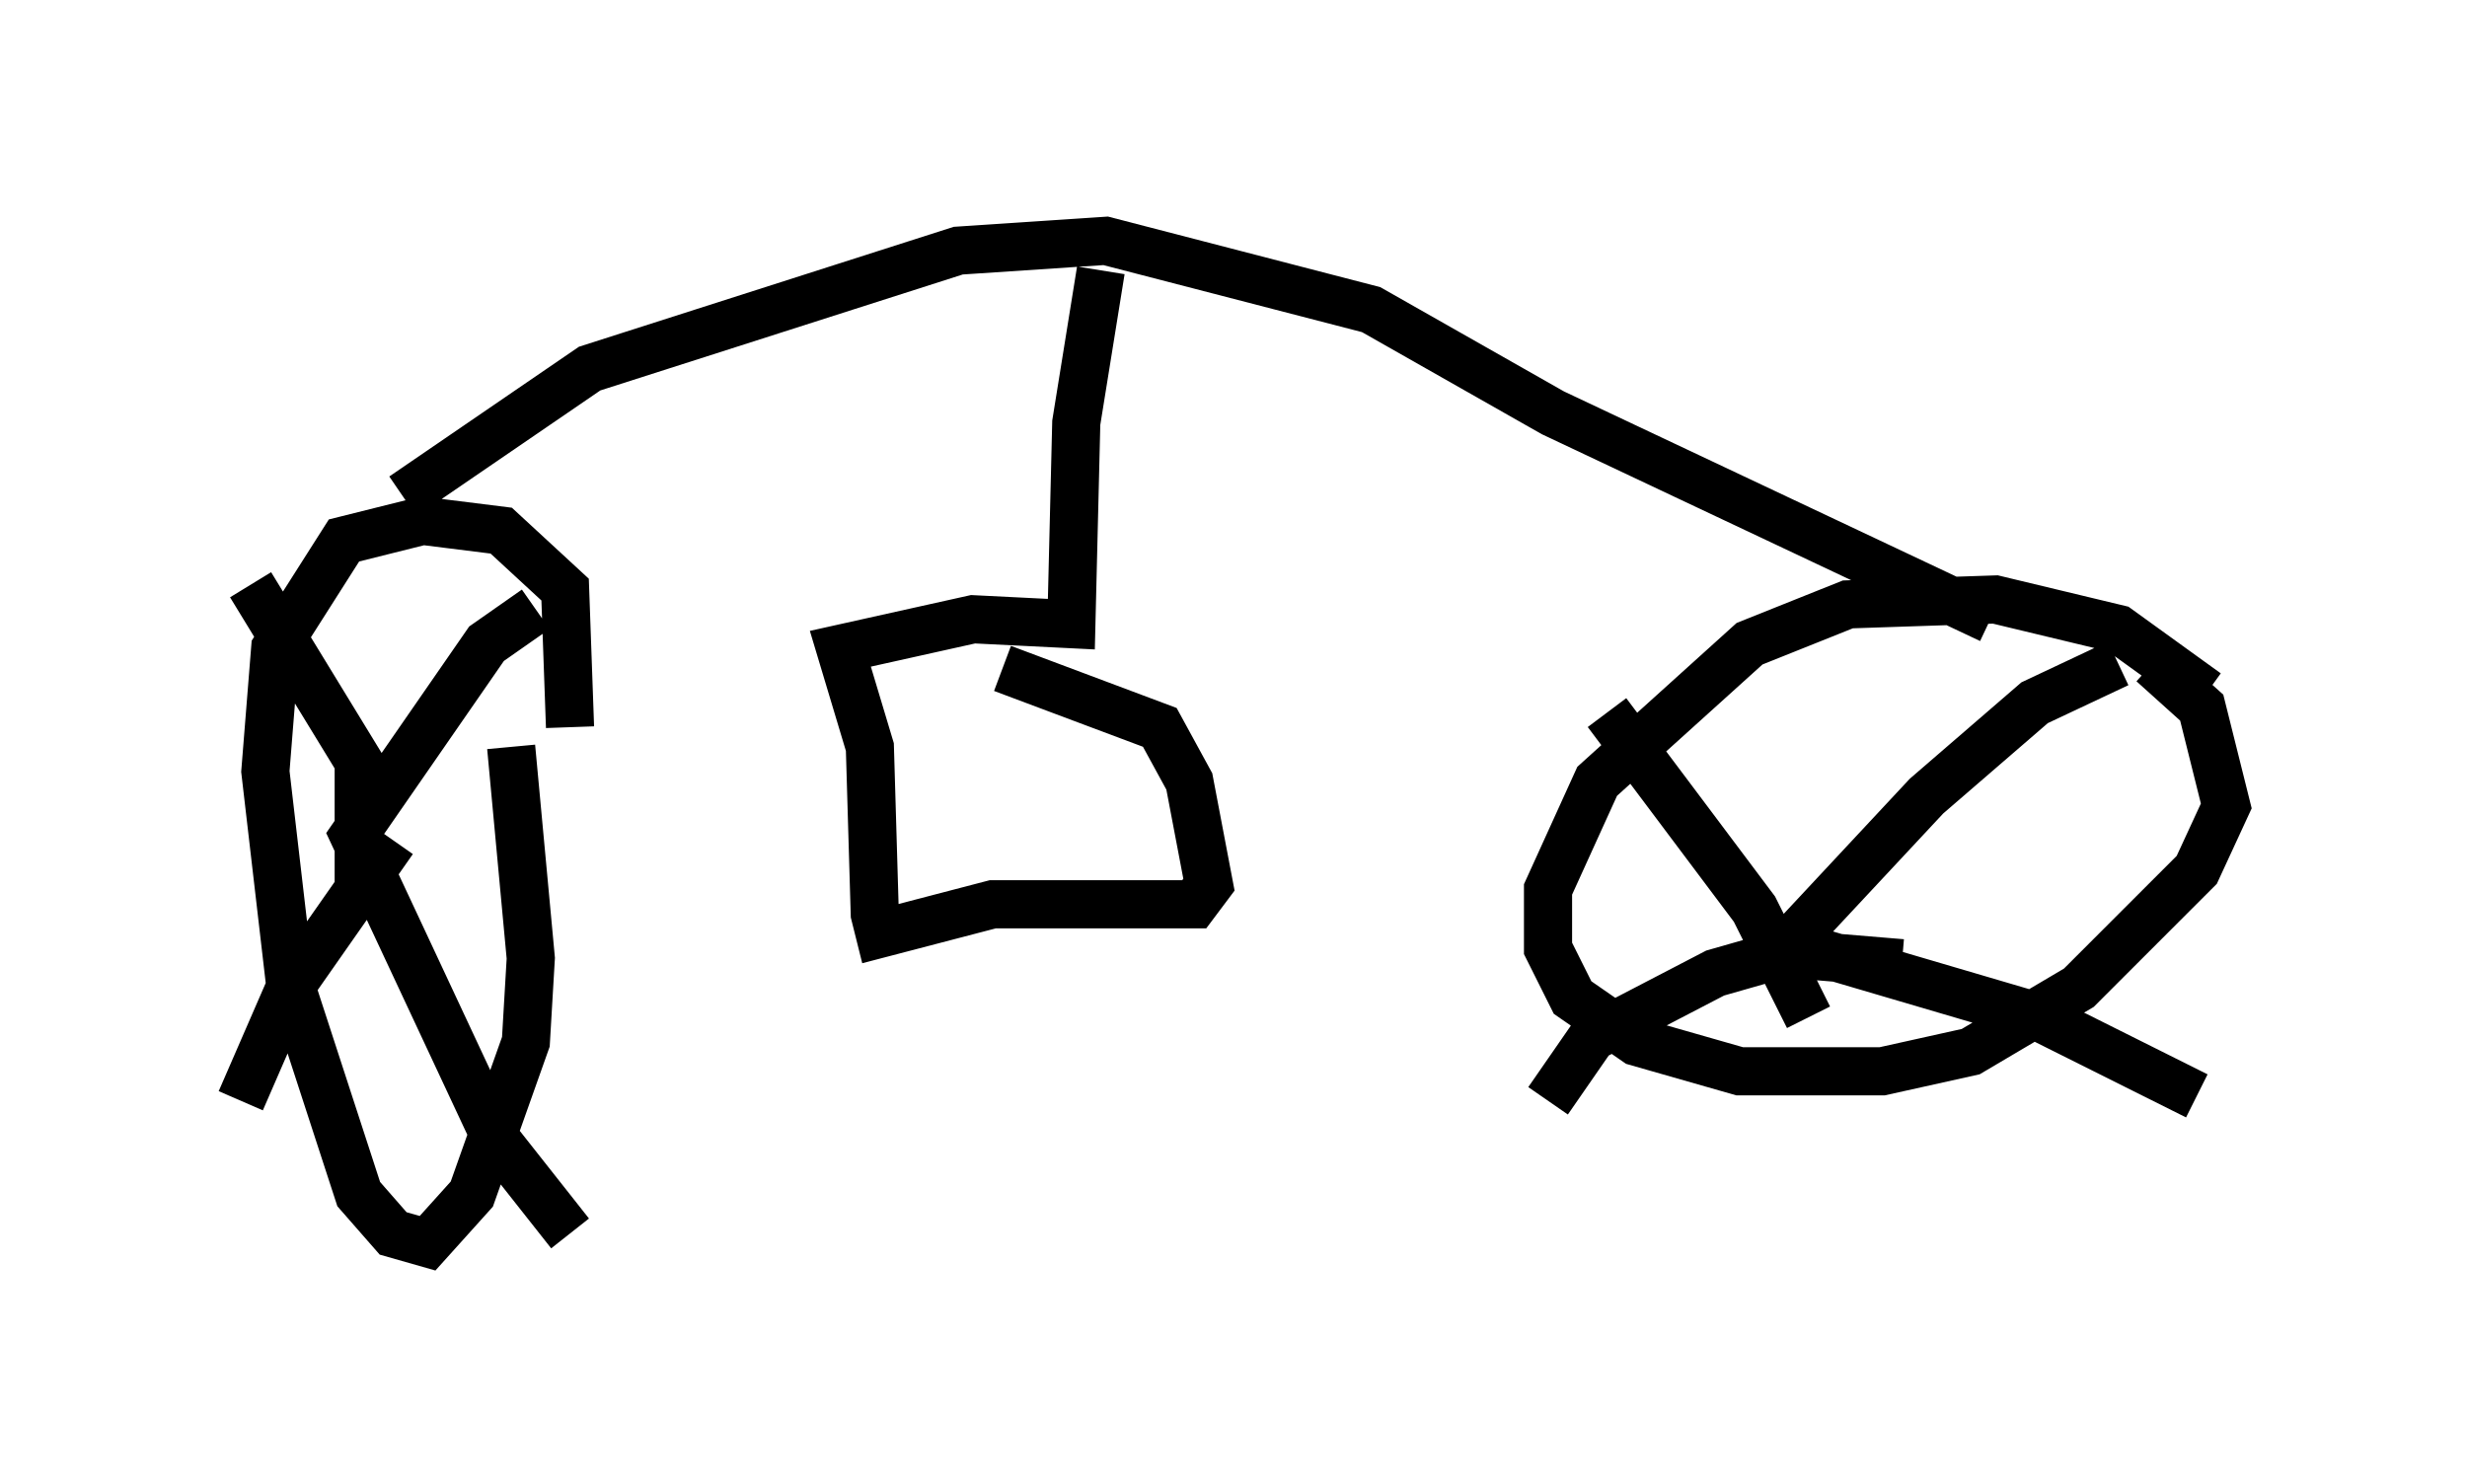 <?xml version="1.0" encoding="utf-8" ?>
<svg baseProfile="full" height="30.825" version="1.1" width="51.242" xmlns="http://www.w3.org/2000/svg" xmlns:ev="http://www.w3.org/2001/xml-events" xmlns:xlink="http://www.w3.org/1999/xlink"><defs /><rect fill="white" height="30.825" width="51.242" x="0" y="0" /><path d="M12.146, 15.719 m-0.306, -0.613 l-0.102, -2.858 -1.327, -1.225 l-1.633, -0.204 -1.633, 0.408 l-1.429, 2.246 -0.204, 2.552 l0.51, 4.39 1.429, 4.39 l0.715, 0.817 0.715, 0.204 l0.919, -1.021 1.123, -3.165 l0.102, -1.735 -0.408, -4.39 m0.51, -2.858 l-1.021, 0.715 -2.756, 3.981 l2.96, 6.329 1.531, 1.94 m-3.675, -8.167 l-2.144, 3.063 -1.021, 2.348 m2.45, -4.288 l0.0, -2.756 -2.246, -3.675 m40.63, 2.246 l-1.838, -1.327 -2.552, -0.613 l-3.063, 0.102 -2.042, 0.817 l-3.165, 2.858 -1.021, 2.246 l0.0, 1.225 0.51, 1.021 l1.327, 0.919 2.144, 0.613 l2.96, 0.0 1.838, -0.408 l2.246, -1.327 2.45, -2.45 l0.613, -1.327 -0.51, -2.042 l-1.021, -0.919 m-0.715, 0.0 l-1.735, 0.817 -2.246, 1.94 l-2.858, 3.063 5.206, 1.531 l3.267, 1.633 m-6.125, -2.756 l-2.45, -0.204 -1.429, 0.408 l-2.552, 1.327 -0.919, 1.327 m5.41, -1.735 l-1.123, -2.246 -3.063, -4.083 m-25.011, -4.492 l3.879, -2.654 7.656, -2.45 l3.063, -0.204 5.513, 1.429 l3.777, 2.144 9.086, 4.288 m-18.477, -7.248 l-0.51, 3.165 -0.102, 4.185 l-2.042, -0.102 -2.756, 0.613 l0.613, 2.042 0.102, 3.471 l0.102, 0.408 2.348, -0.613 l4.185, 0.0 0.306, -0.408 l-0.408, -2.144 -0.613, -1.123 l-3.267, -1.225 " fill="none" stroke="black" stroke-width="1" /></svg>
